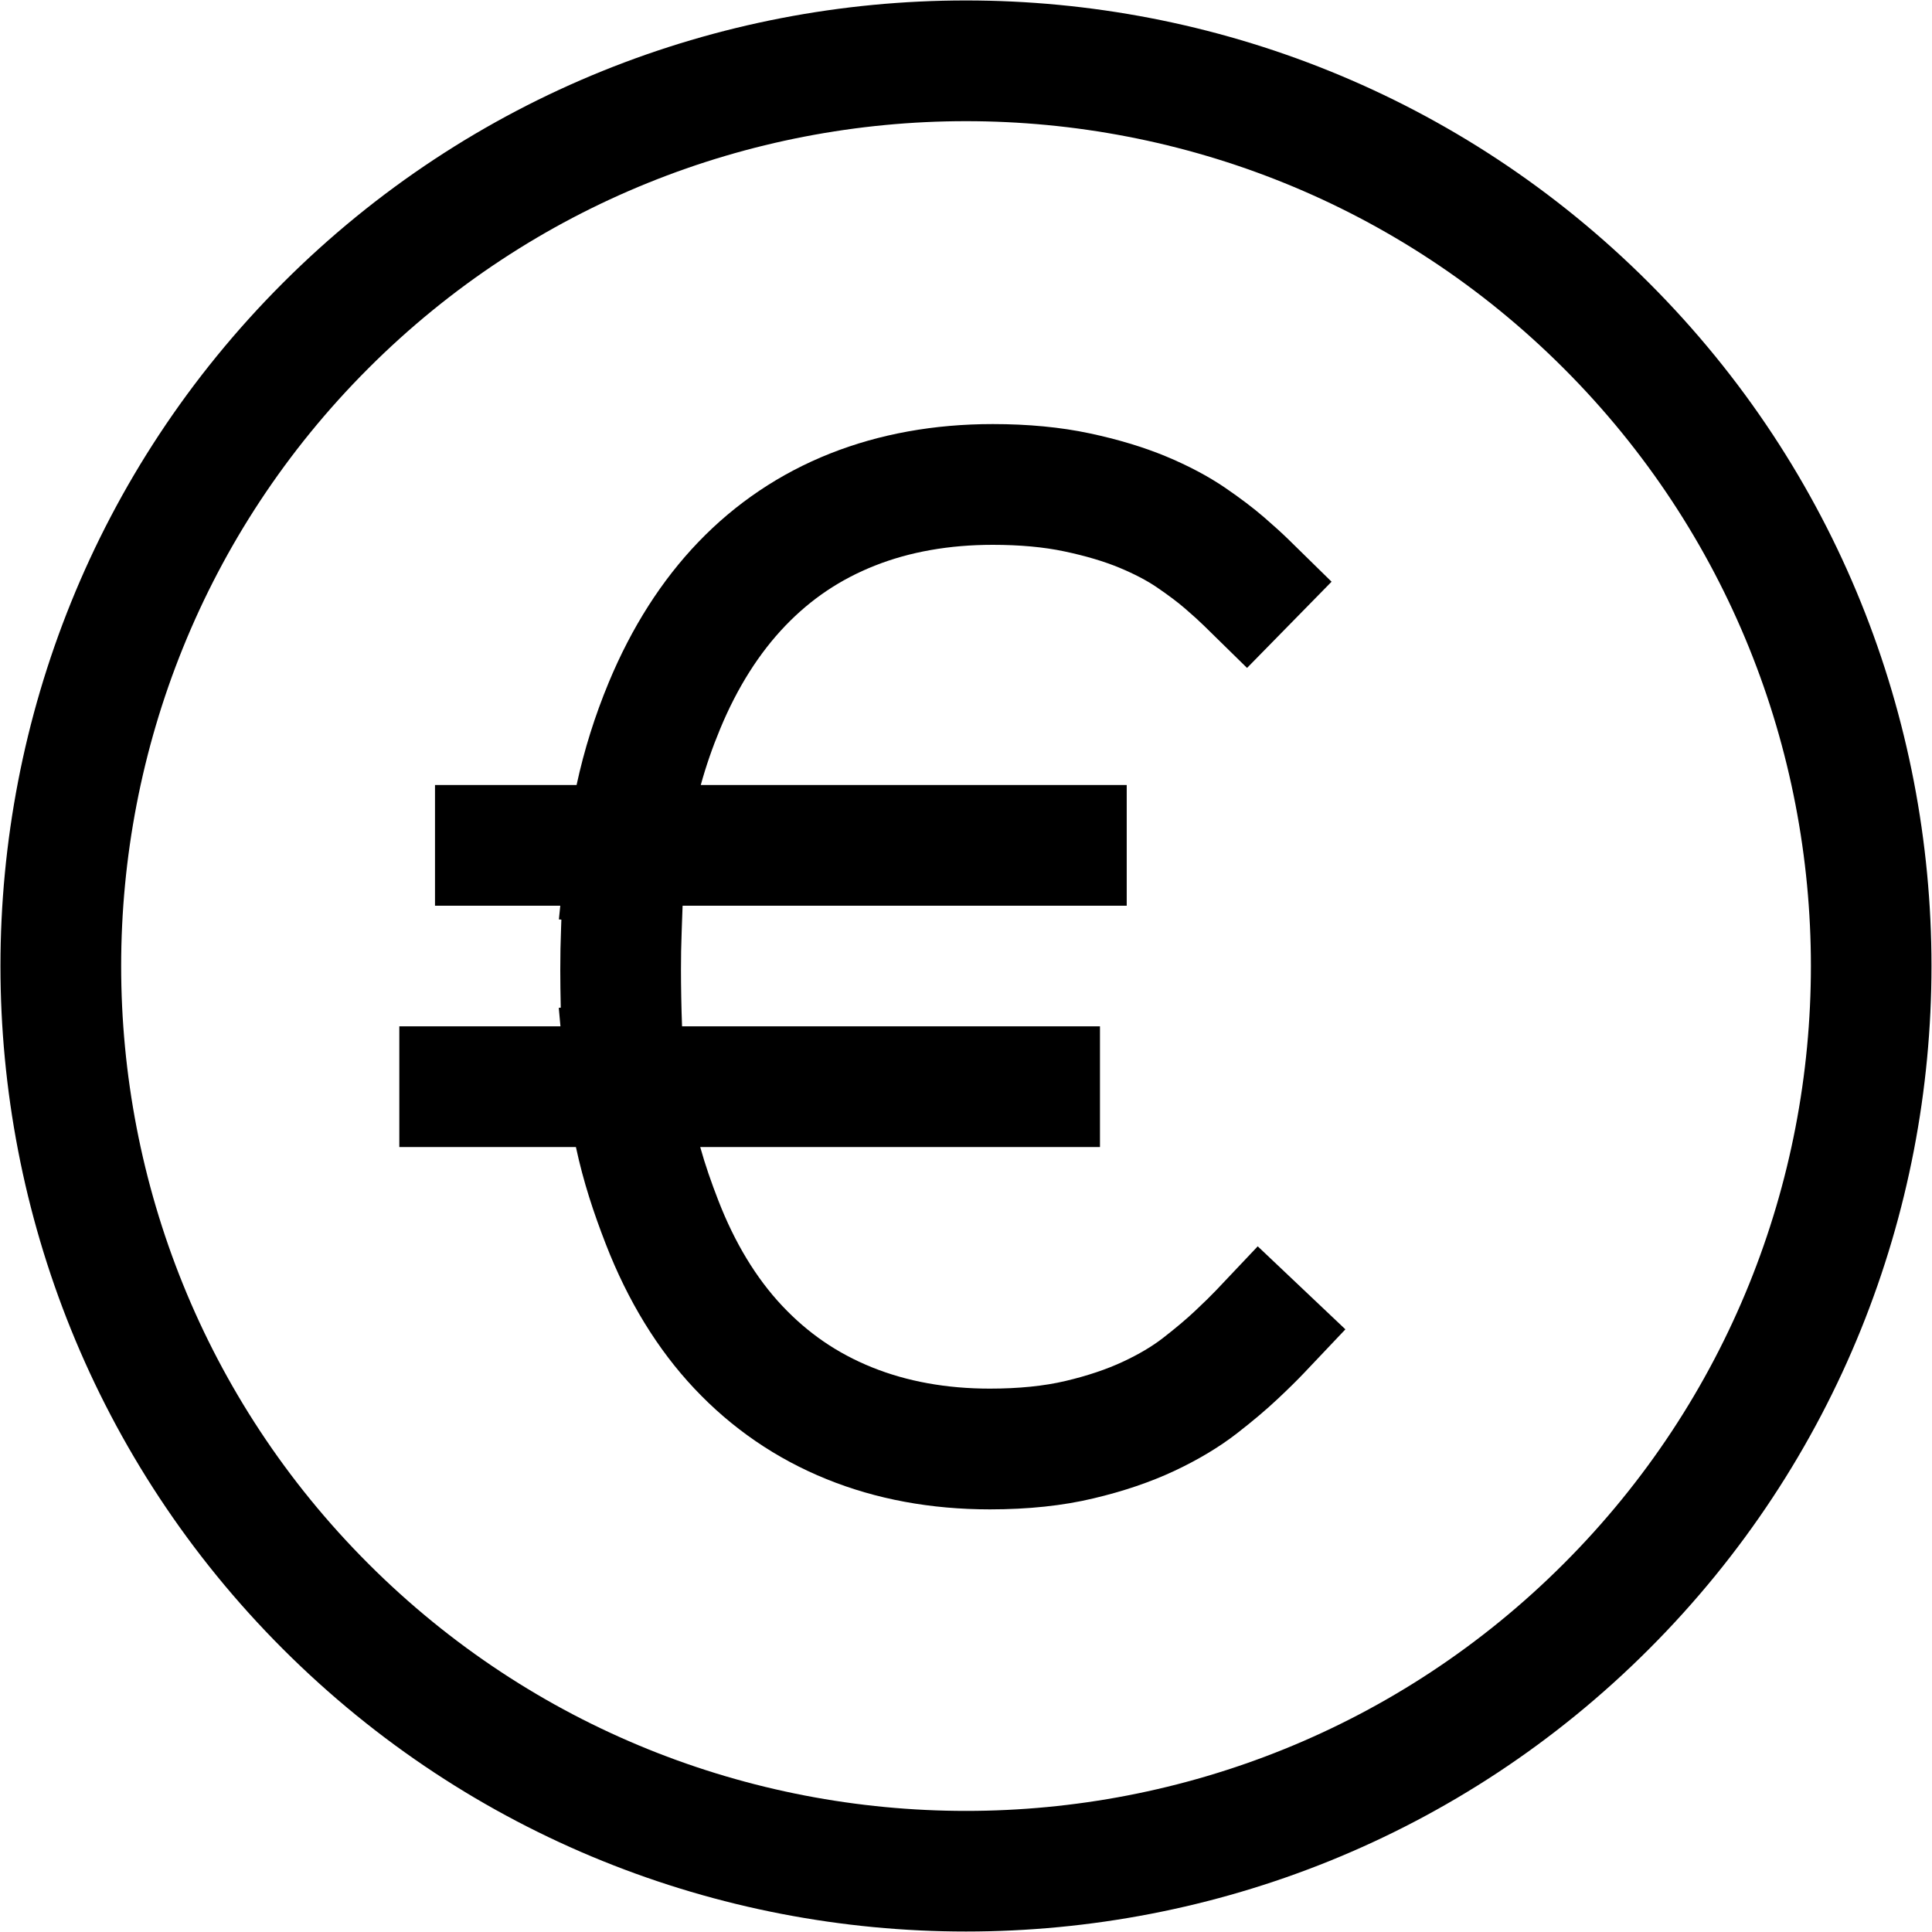 <?xml version="1.0" encoding="UTF-8"?>
<!DOCTYPE svg PUBLIC "-//W3C//DTD SVG 1.1//EN" "http://www.w3.org/Graphics/SVG/1.1/DTD/svg11.dtd">
<svg version="1.1" id="Layer_1" xmlns="http://www.w3.org/2000/svg" xmlns:xlink="http://www.w3.org/1999/xlink" x="0px" y="0px" width="32px" height="32px" viewBox="0 0 32 32" enable-background="new 0 0 32 32" xml:space="preserve">
  <g id="icon">
    <path d="M16,31.992c-4.097,0,-8.194,-1.56,-11.314,-4.679c-6.238,-6.238,-6.238,-16.389,0,-22.627c6.238,-6.238,16.389,-6.238,22.627,0v0c6.238,6.238,6.238,16.389,0,22.627C24.195,30.433,20.097,31.992,16,31.992zM16,2.007c-3.585,0,-7.17,1.365,-9.899,4.094c-5.459,5.459,-5.459,14.34,0,19.799c5.459,5.459,14.341,5.459,19.799,0c5.459,-5.459,5.459,-14.34,0,-19.799C23.17,3.371,19.585,2.007,16,2.007z" fill="#000000"/>
    <path d="M16.395,25c-0.975,0,-1.885,-0.168,-2.705,-0.501c-0.835,-0.338,-1.572,-0.843,-2.191,-1.502c-0.608,-0.646,-1.101,-1.451,-1.466,-2.393c-0.2,-0.516,-0.368,-1.019,-0.494,-1.605H6.614v-2h2.669l-0.028,-0.306l0.033,-0.003c-0.005,-0.224,-0.008,-0.446,-0.008,-0.625c0,-0.235,0.004,-0.466,0.013,-0.688l0.005,-0.145l-0.041,-0.004l0.023,-0.226H7.205v-2H9.55c0.127,-0.587,0.303,-1.145,0.534,-1.702c0.378,-0.909,0.876,-1.69,1.482,-2.321c0.619,-0.645,1.354,-1.139,2.185,-1.468c0.815,-0.323,1.72,-0.487,2.692,-0.487c0.584,0,1.123,0.051,1.602,0.153c0.471,0.1,0.895,0.228,1.262,0.38c0.373,0.155,0.703,0.33,0.981,0.519c0.256,0.175,0.468,0.336,0.648,0.491c0.167,0.145,0.3,0.265,0.405,0.368l0.714,0.7l-1.4,1.428l-0.714,-0.7c-0.074,-0.073,-0.179,-0.168,-0.312,-0.283c-0.12,-0.104,-0.278,-0.223,-0.469,-0.353c-0.164,-0.112,-0.373,-0.221,-0.62,-0.324c-0.253,-0.105,-0.559,-0.196,-0.91,-0.27c-0.343,-0.073,-0.743,-0.109,-1.188,-0.109c-0.718,0,-1.376,0.116,-1.955,0.346c-0.57,0.226,-1.054,0.551,-1.479,0.994c-0.433,0.451,-0.796,1.024,-1.078,1.704c-0.13,0.312,-0.236,0.619,-0.323,0.934h7.055v2h-7.356c-0.004,0.097,-0.007,0.195,-0.01,0.276l-0.006,0.175c-0.008,0.197,-0.011,0.403,-0.011,0.612c0,0.264,0.006,0.632,0.018,0.934h6.922v2h-6.621c0.084,0.302,0.184,0.586,0.299,0.883c0.271,0.7,0.627,1.288,1.058,1.746c0.426,0.453,0.911,0.786,1.485,1.018c0.581,0.235,1.238,0.354,1.954,0.354c0.478,0,0.901,-0.043,1.255,-0.127c0.364,-0.086,0.684,-0.194,0.953,-0.32c0.263,-0.123,0.485,-0.255,0.661,-0.392c0.21,-0.163,0.388,-0.313,0.529,-0.446c0.15,-0.14,0.268,-0.257,0.353,-0.346l0.687,-0.726l1.452,1.375l-0.688,0.726c-0.112,0.118,-0.258,0.262,-0.436,0.429c-0.186,0.175,-0.412,0.366,-0.671,0.567c-0.292,0.227,-0.642,0.437,-1.038,0.623c-0.393,0.184,-0.844,0.338,-1.341,0.455C17.607,24.939,17.029,25,16.395,25z" fill="#000000"/>
  </g>
</svg>
